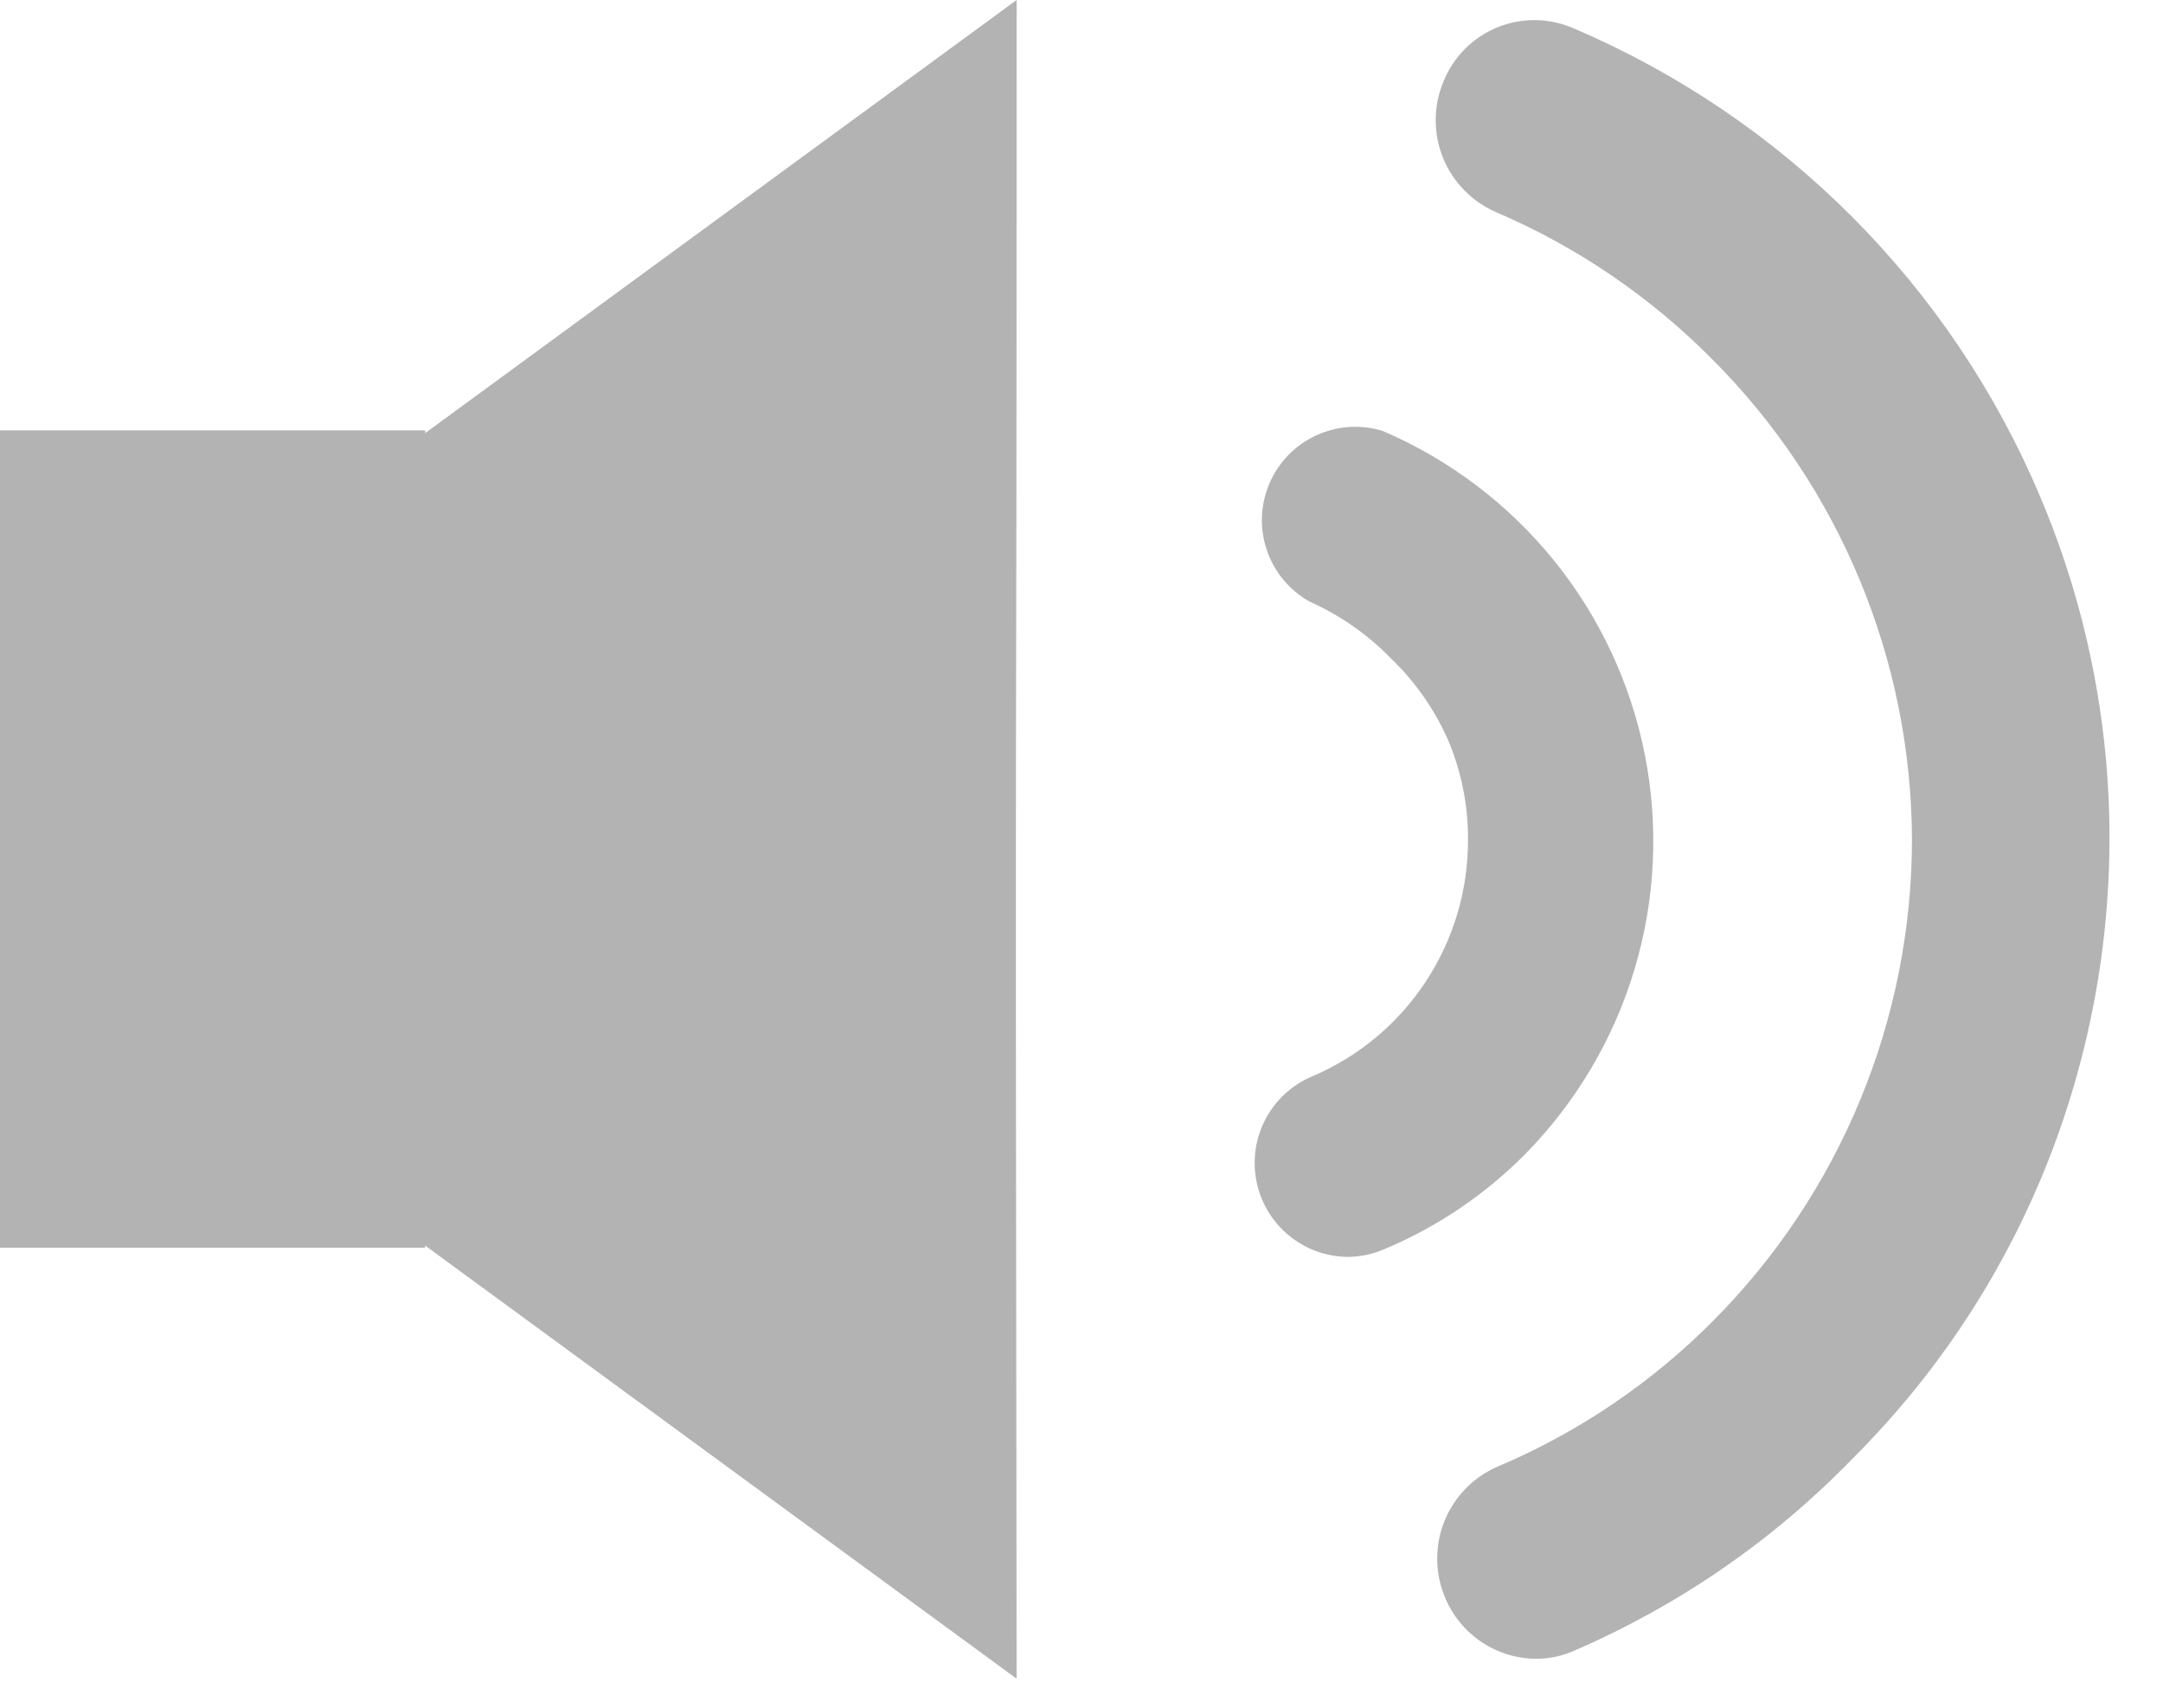 <svg width="38" height="30" viewBox="0 0 38 30" fill="none" xmlns="http://www.w3.org/2000/svg">
                                <path d="M17.86 0L3.63 10.42V19.07L17.86 29.49C17.83 7.26 17.86 18.17 17.86 0Z" fill="#B3B3B3"></path>
                                <path d="M0 21.92H7.47V7.56H0V21.92Z" fill="#B3B3B3"></path>
                                <path d="M27 29.14C26.656 29.141 26.319 29.04 26.033 28.849C25.746 28.659 25.523 28.387 25.39 28.07C25.299 27.857 25.251 27.629 25.249 27.397C25.247 27.166 25.29 26.937 25.376 26.722C25.463 26.508 25.59 26.312 25.752 26.147C25.914 25.982 26.107 25.85 26.32 25.76C27.734 25.16 29.018 24.291 30.1 23.2C32.333 20.954 33.587 17.917 33.59 14.75C33.579 11.579 32.314 8.541 30.07 6.3C28.986 5.209 27.703 4.336 26.29 3.73C25.863 3.547 25.525 3.203 25.351 2.772C25.177 2.341 25.18 1.858 25.36 1.43C25.446 1.216 25.575 1.022 25.738 0.858C25.9 0.695 26.094 0.566 26.308 0.48C26.522 0.393 26.75 0.35 26.981 0.353C27.212 0.357 27.439 0.407 27.65 0.5C31.342 2.075 34.278 5.022 35.84 8.72C36.645 10.618 37.06 12.658 37.06 14.72C37.059 16.78 36.648 18.82 35.85 20.72C35.077 22.556 33.953 24.224 32.54 25.63C31.148 27.064 29.486 28.209 27.65 29C27.445 29.091 27.224 29.138 27 29.14Z" fill="#B3B3B3"></path>
                                <path d="M23.69 22.08C23.309 22.08 22.941 21.948 22.646 21.706C22.352 21.465 22.15 21.13 22.075 20.757C21.999 20.384 22.055 19.996 22.233 19.659C22.411 19.323 22.699 19.058 23.05 18.91C23.866 18.564 24.561 17.984 25.048 17.244C25.535 16.504 25.794 15.636 25.79 14.75C25.794 14.149 25.674 13.553 25.44 13C25.203 12.463 24.863 11.977 24.44 11.57C24.031 11.149 23.546 10.809 23.01 10.57C22.656 10.373 22.388 10.052 22.257 9.668C22.126 9.285 22.142 8.867 22.301 8.494C22.46 8.122 22.751 7.821 23.118 7.651C23.485 7.48 23.903 7.451 24.29 7.57C25.462 8.072 26.495 8.852 27.298 9.843C28.101 10.834 28.649 12.006 28.897 13.258C29.144 14.509 29.082 15.802 28.717 17.023C28.352 18.245 27.693 19.36 26.8 20.27C26.094 20.983 25.255 21.551 24.33 21.94C24.128 22.029 23.911 22.077 23.69 22.08Z" fill="#B3B3B3"></path>
                            </svg>
